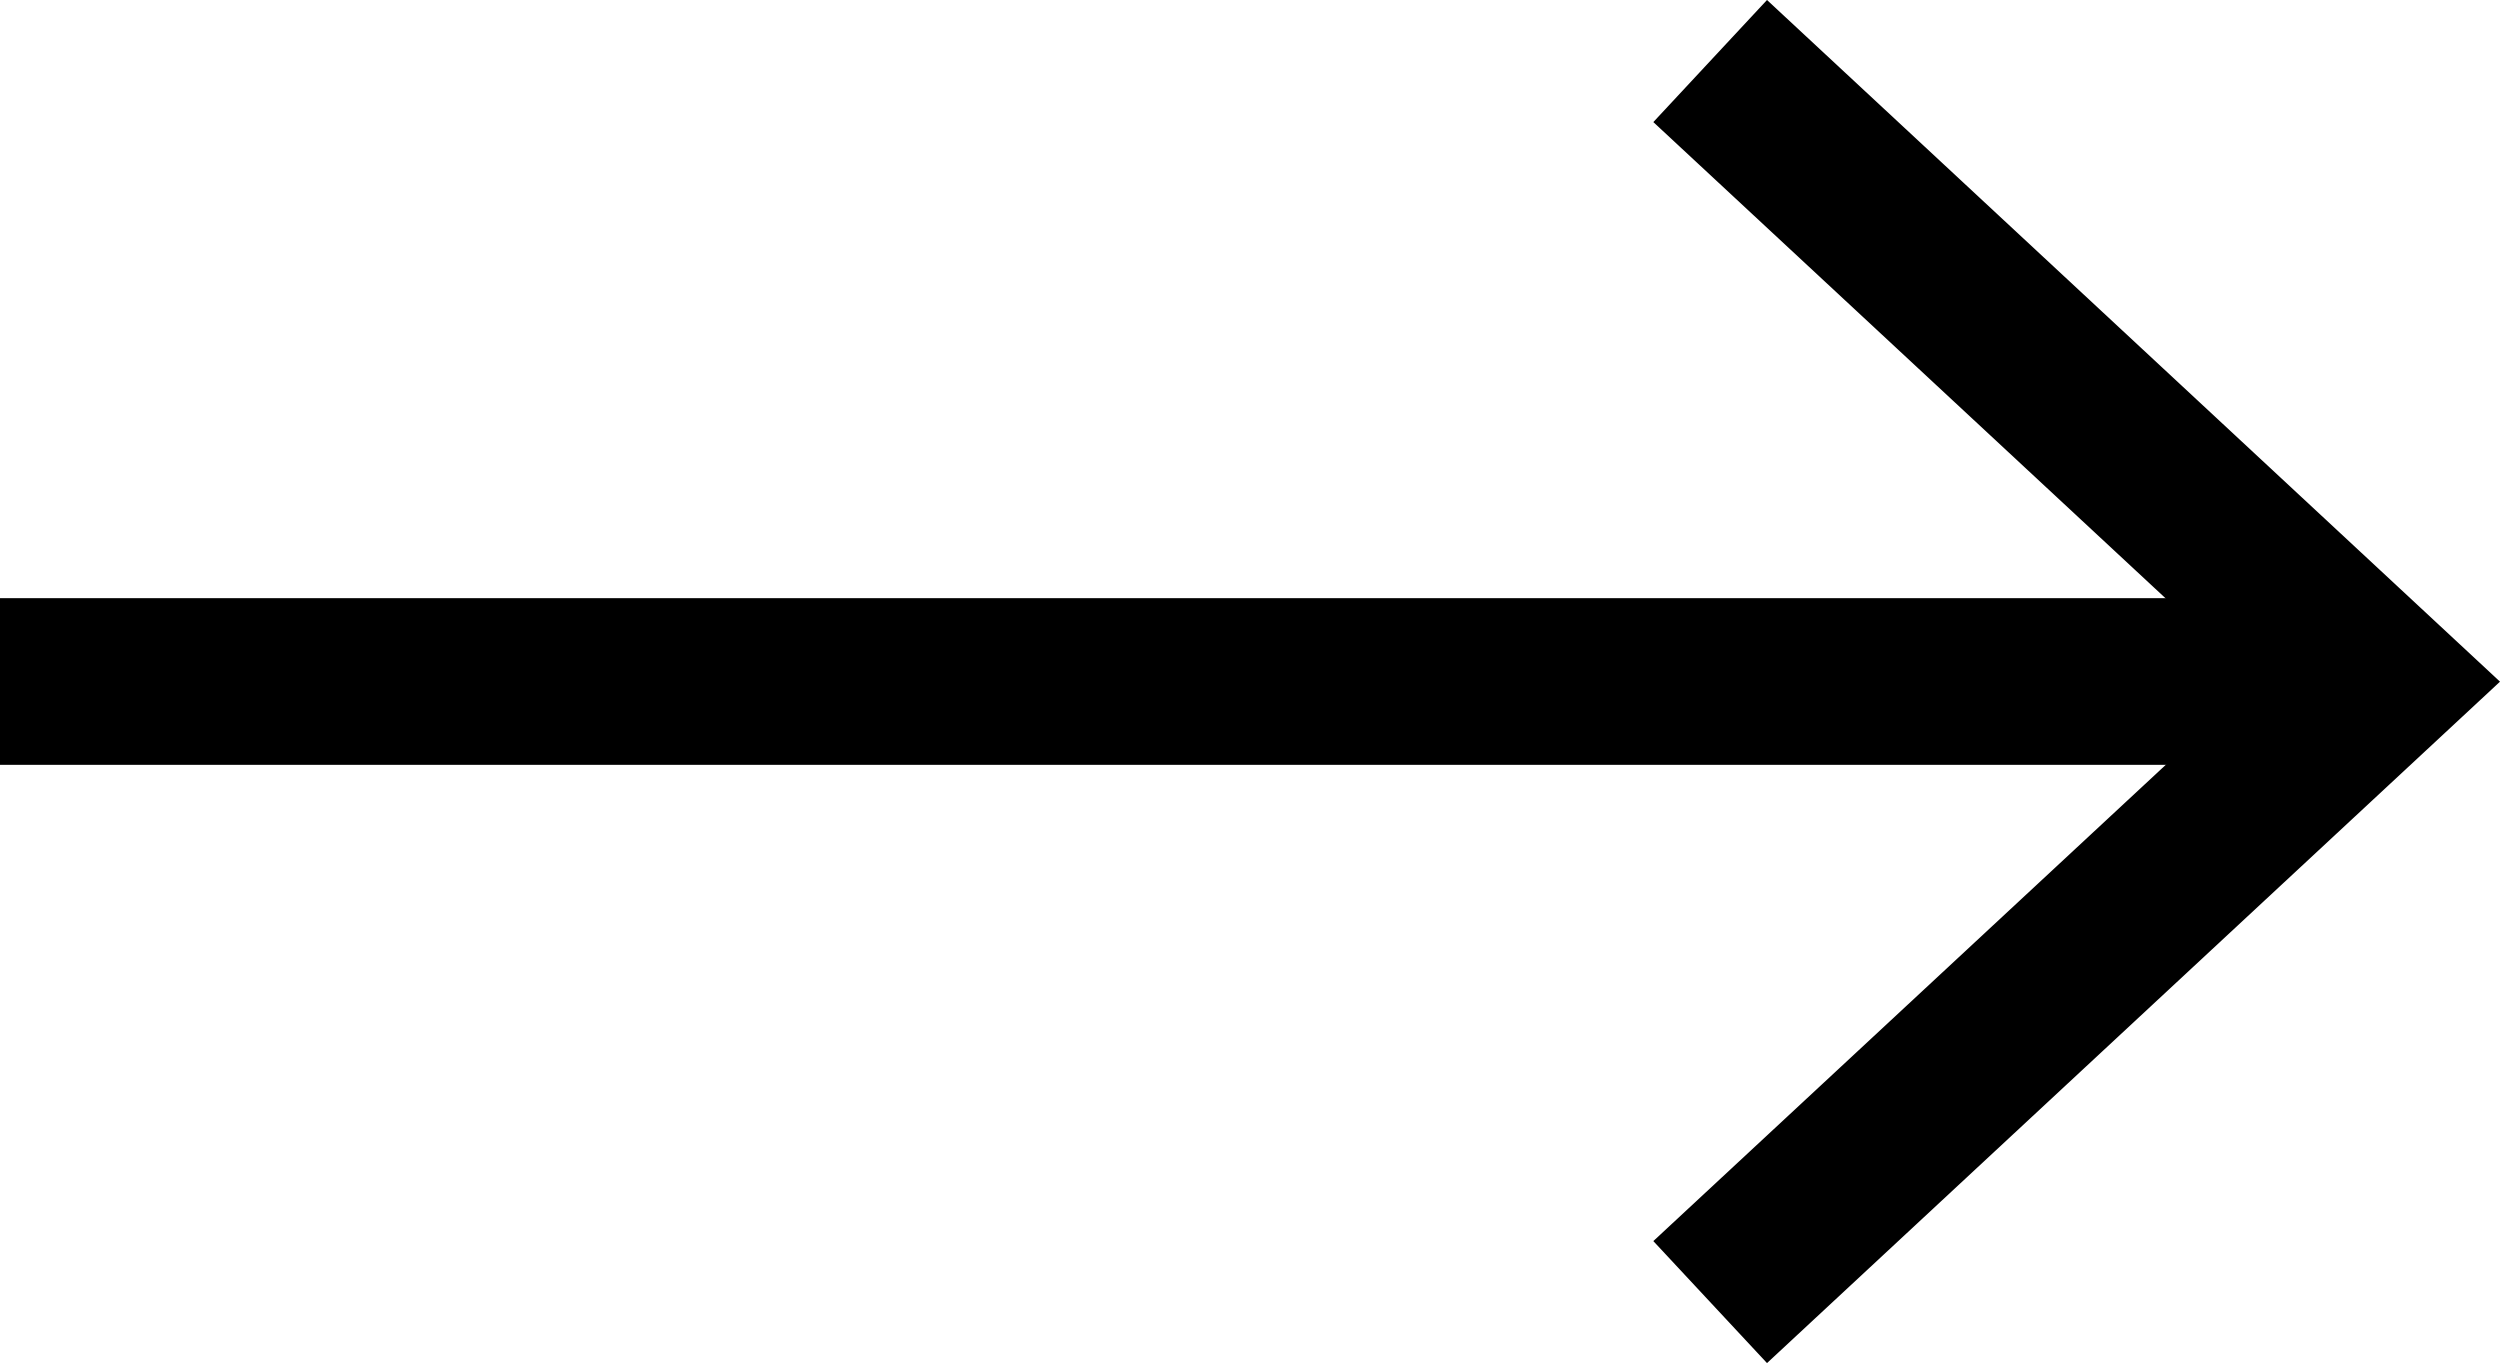 <svg xmlns="http://www.w3.org/2000/svg" viewBox="0 0 30 16.357"><title>arrow</title><g id="Слой_2" data-name="Слой 2"><g id="Слой_1-2" data-name="Слой 1"><line y1="8.178" x2="30" y2="8.178" fill="#fff"/><line y1="8.178" x2="27.831" y2="8.178" fill="none" stroke="#000" stroke-miterlimit="10" stroke-width="2"/><polygon points="21.204 16.357 19.84 14.893 27.063 8.18 19.84 1.465 21.204 0 30 8.18 21.204 16.357"/></g></g></svg>
